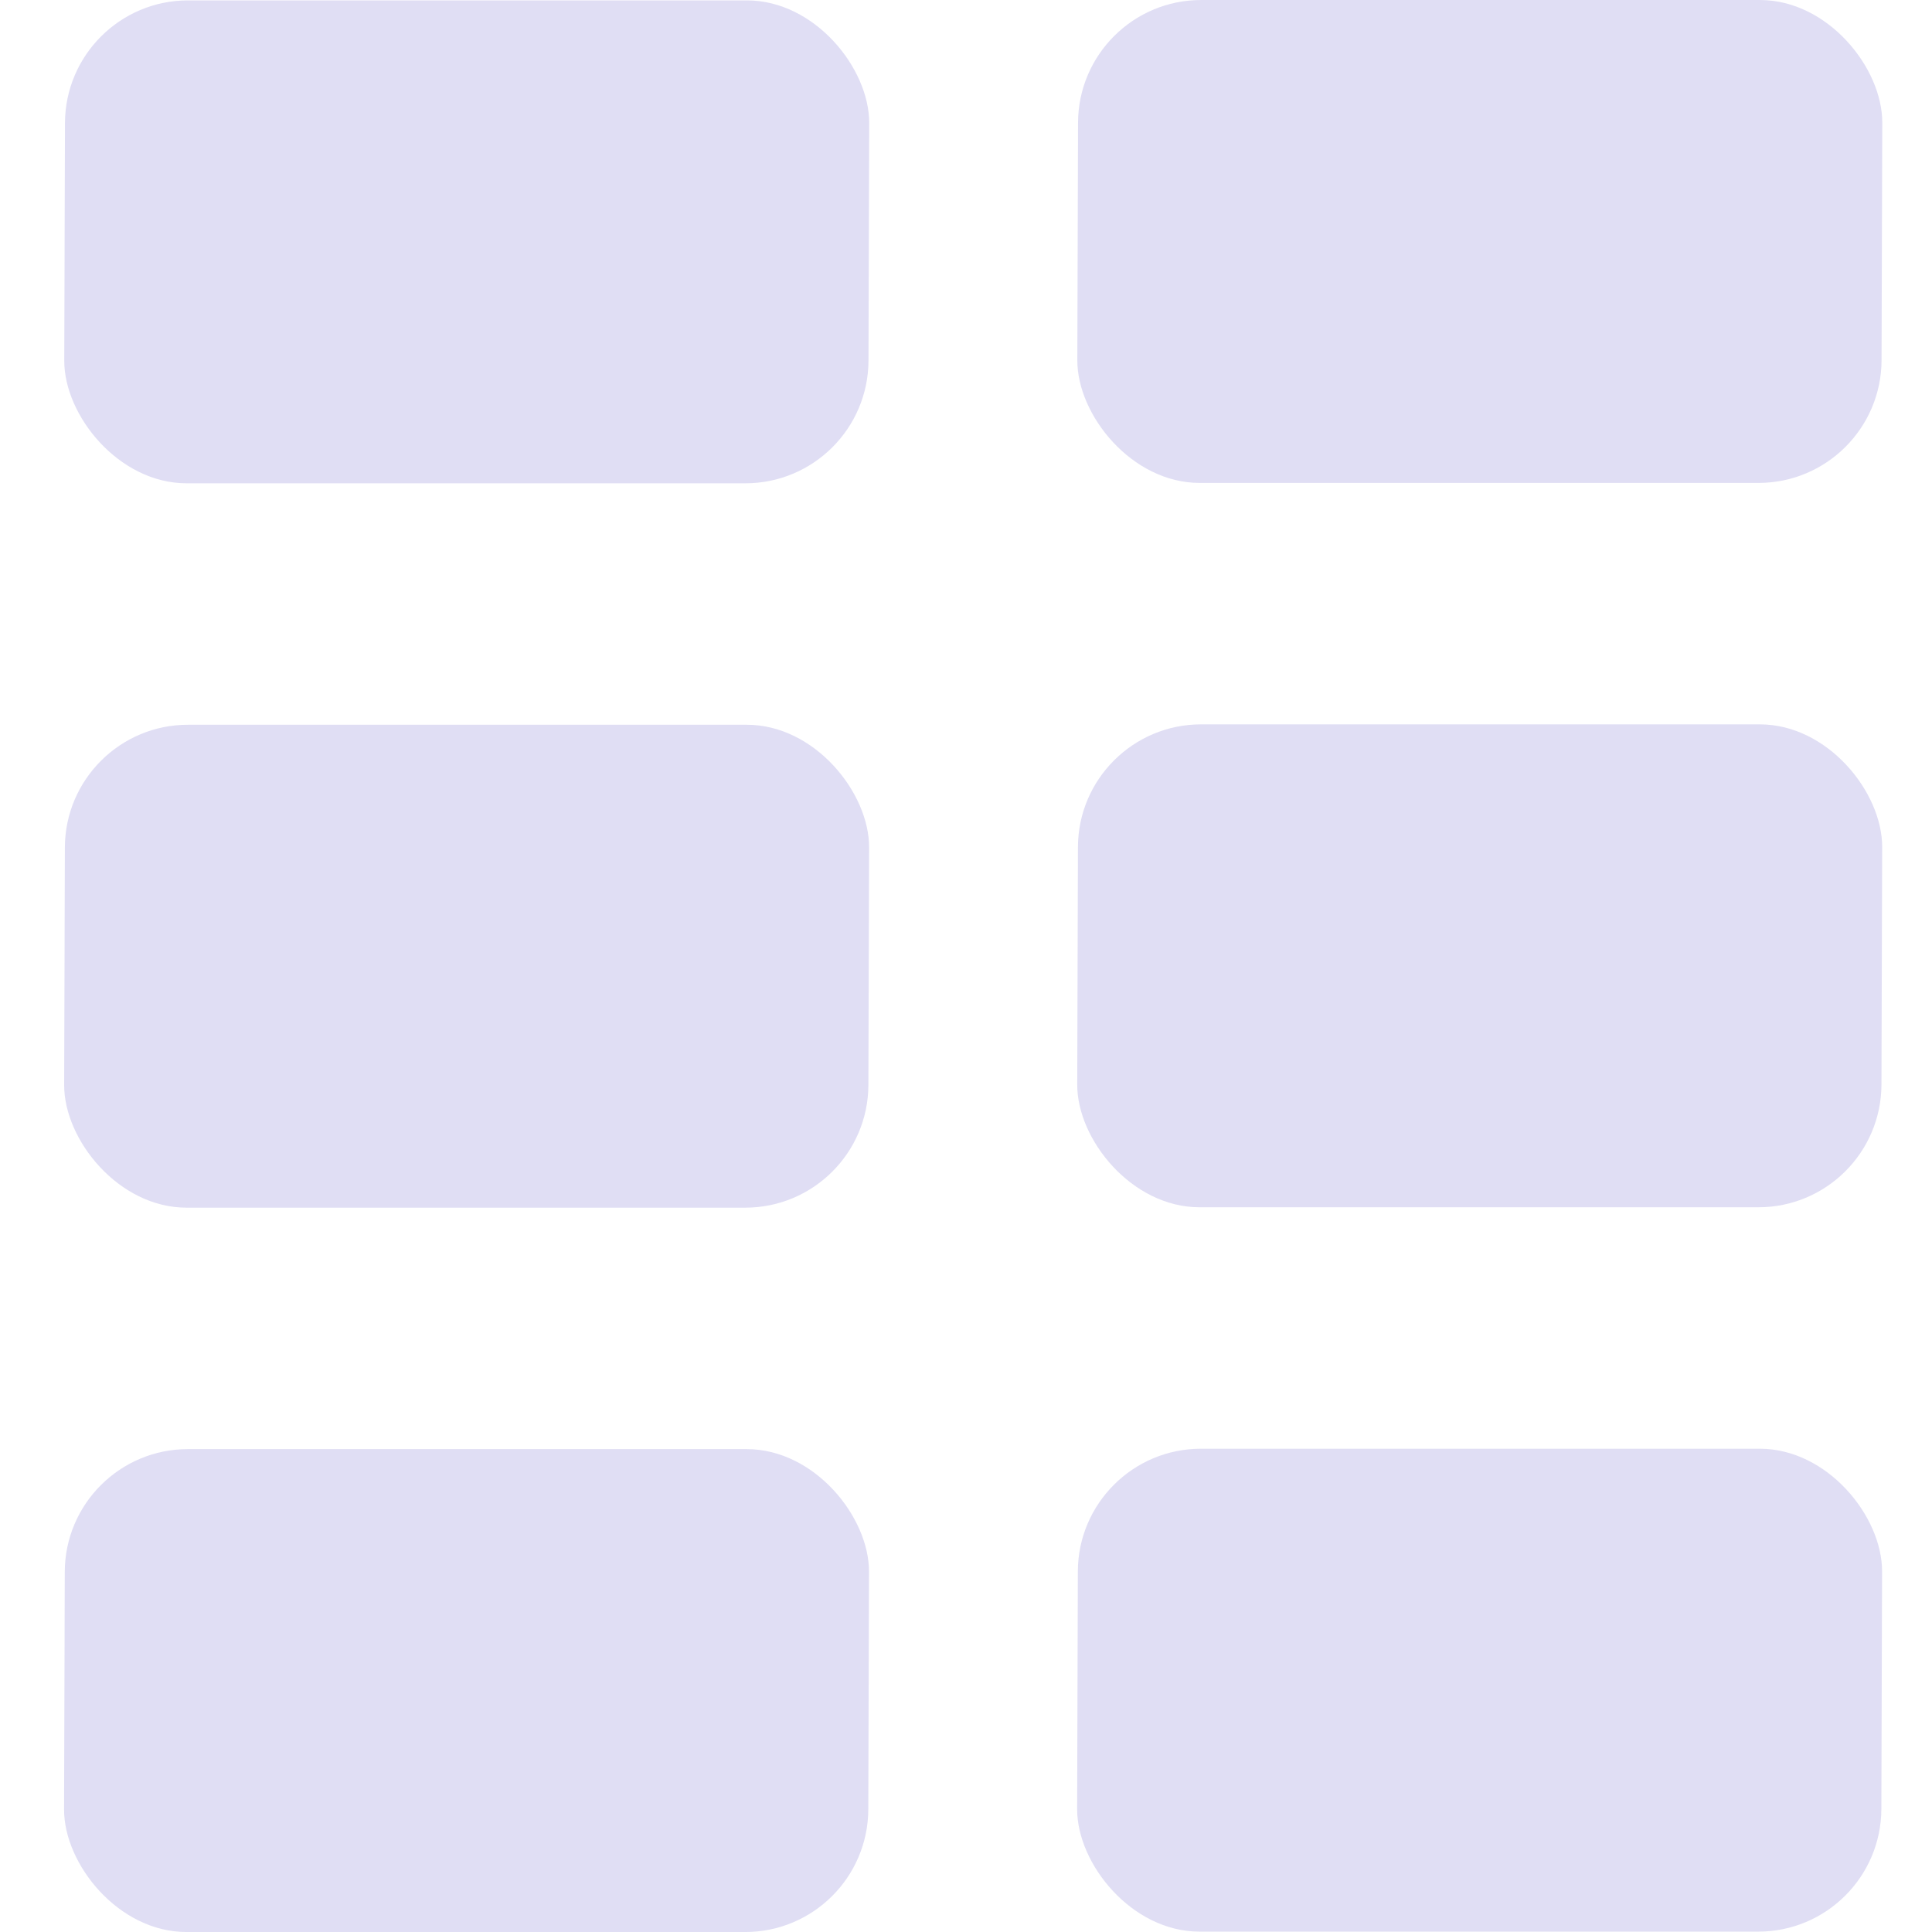 <?xml version="1.0" encoding="UTF-8" standalone="no"?>
<!-- Created with Inkscape (http://www.inkscape.org/) -->

<svg
   width="120.024mm"
   height="120.024mm"
   viewBox="0 0 120.024 120.024"
   version="1.1"
   id="svg5"
   inkscape:version="1.4 (e7c3feb, 2024-10-09)"
   sodipodi:docname="fairv.svg"
   xmlns:inkscape="http://www.inkscape.org/namespaces/inkscape"
   xmlns:sodipodi="http://sodipodi.sourceforge.net/DTD/sodipodi-0.dtd"
   xmlns="http://www.w3.org/2000/svg"
   xmlns:svg="http://www.w3.org/2000/svg">
  <sodipodi:namedview
     id="namedview7"
     pagecolor="#ffffff"
     bordercolor="#000000"
     borderopacity="0.25"
     inkscape:showpageshadow="2"
     inkscape:pageopacity="0.0"
     inkscape:pagecheckerboard="0"
     inkscape:deskcolor="#d1d1d1"
     inkscape:document-units="mm"
     showgrid="false"
     inkscape:zoom="0.91490604"
     inkscape:cx="144.27711"
     inkscape:cy="343.75115"
     inkscape:window-width="1916"
     inkscape:window-height="1163"
     inkscape:window-x="0"
     inkscape:window-y="33"
     inkscape:window-maximized="1"
     inkscape:current-layer="layer1"
     showguides="true">
    <sodipodi:guide
       position="53.501,133.886"
       orientation="0,-1"
       id="guide2419"
       inkscape:locked="false" />
    <sodipodi:guide
       position="72.11,-14.778"
       orientation="0,-1"
       id="guide2421"
       inkscape:locked="false" />
    <sodipodi:guide
       position="-20.115,84.604"
       orientation="1,0"
       id="guide2423"
       inkscape:locked="false" />
    <sodipodi:guide
       position="129.162,75.402"
       orientation="1,0"
       id="guide2425"
       inkscape:locked="false" />
    <sodipodi:guide
       position="56.866,-24.813"
       orientation="0,-1"
       id="guide3024"
       inkscape:locked="false" />
  </sodipodi:namedview>
  <defs
     id="defs2">
    <inkscape:path-effect
       effect="powerclip"
       id="path-effect1548"
       is_visible="true"
       lpeversion="1"
       inverse="true"
       flatten="false"
       hide_clip="false"
       message="" />
    <clipPath
       clipPathUnits="userSpaceOnUse"
       id="clipPath1544">
      <rect
         style="display:block;fill:#808080;stroke:#666666;stroke-width:0"
         id="rect1546"
         width="100"
         height="100"
         x="94.7"
         y="101.519"
         rx="21.428"
         ry="0" />
    </clipPath>
  </defs>
  <g
     inkscape:label="Layer 1"
     inkscape:groupmode="layer"
     id="layer1"
     transform="translate(-72.26,-66.62)">
    <rect
       style="fill:#e0def4;fill-opacity:1;stroke:#666666;stroke-width:0"
       id="rect2363-3"
       width="49.962"
       height="30"
       x="-189.417"
       y="-96.621"
       rx="7.621"
       transform="matrix(-1,0,0.003,-1,0,0)"
       ry="7.621" />
    <rect
       style="fill:#e0def4;fill-opacity:1;stroke:#666666;stroke-width:0"
       id="rect2363-3-2"
       width="49.962"
       height="30"
       x="-189.546"
       y="-141.621"
       rx="7.621"
       transform="matrix(-1,0,0.003,-1,0,0)"
       ry="7.621" />
    <rect
       style="fill:#e0def4;fill-opacity:1;stroke:#666666;stroke-width:0"
       id="rect2363-3-2-9"
       width="49.962"
       height="30"
       x="-189.675"
       y="-186.621"
       rx="7.621"
       transform="matrix(-1,0,0.003,-1,0,0)"
       ry="7.621" />
    <rect
       style="fill:#e0def4;fill-opacity:1;stroke:#666666;stroke-width:0"
       id="rect2363-3-1"
       width="49.962"
       height="30"
       x="-126.481"
       y="-96.644"
       rx="7.621"
       transform="matrix(-1,0,0.003,-1,0,0)"
       ry="7.621" />
    <rect
       style="fill:#e0def4;fill-opacity:1;stroke:#666666;stroke-width:0"
       id="rect2363-3-2-2"
       width="49.962"
       height="30"
       x="-126.61"
       y="-141.645"
       rx="7.621"
       transform="matrix(-1,0,0.003,-1,0,0)"
       ry="7.621" />
    <rect
       style="fill:#e0def4;fill-opacity:1;stroke:#666666;stroke-width:0"
       id="rect2363-3-2-9-7"
       width="49.962"
       height="30"
       x="-126.739"
       y="-186.645"
       rx="7.621"
       transform="matrix(-1,0,0.003,-1,0,0)"
       ry="7.621" />
  </g>
</svg>
